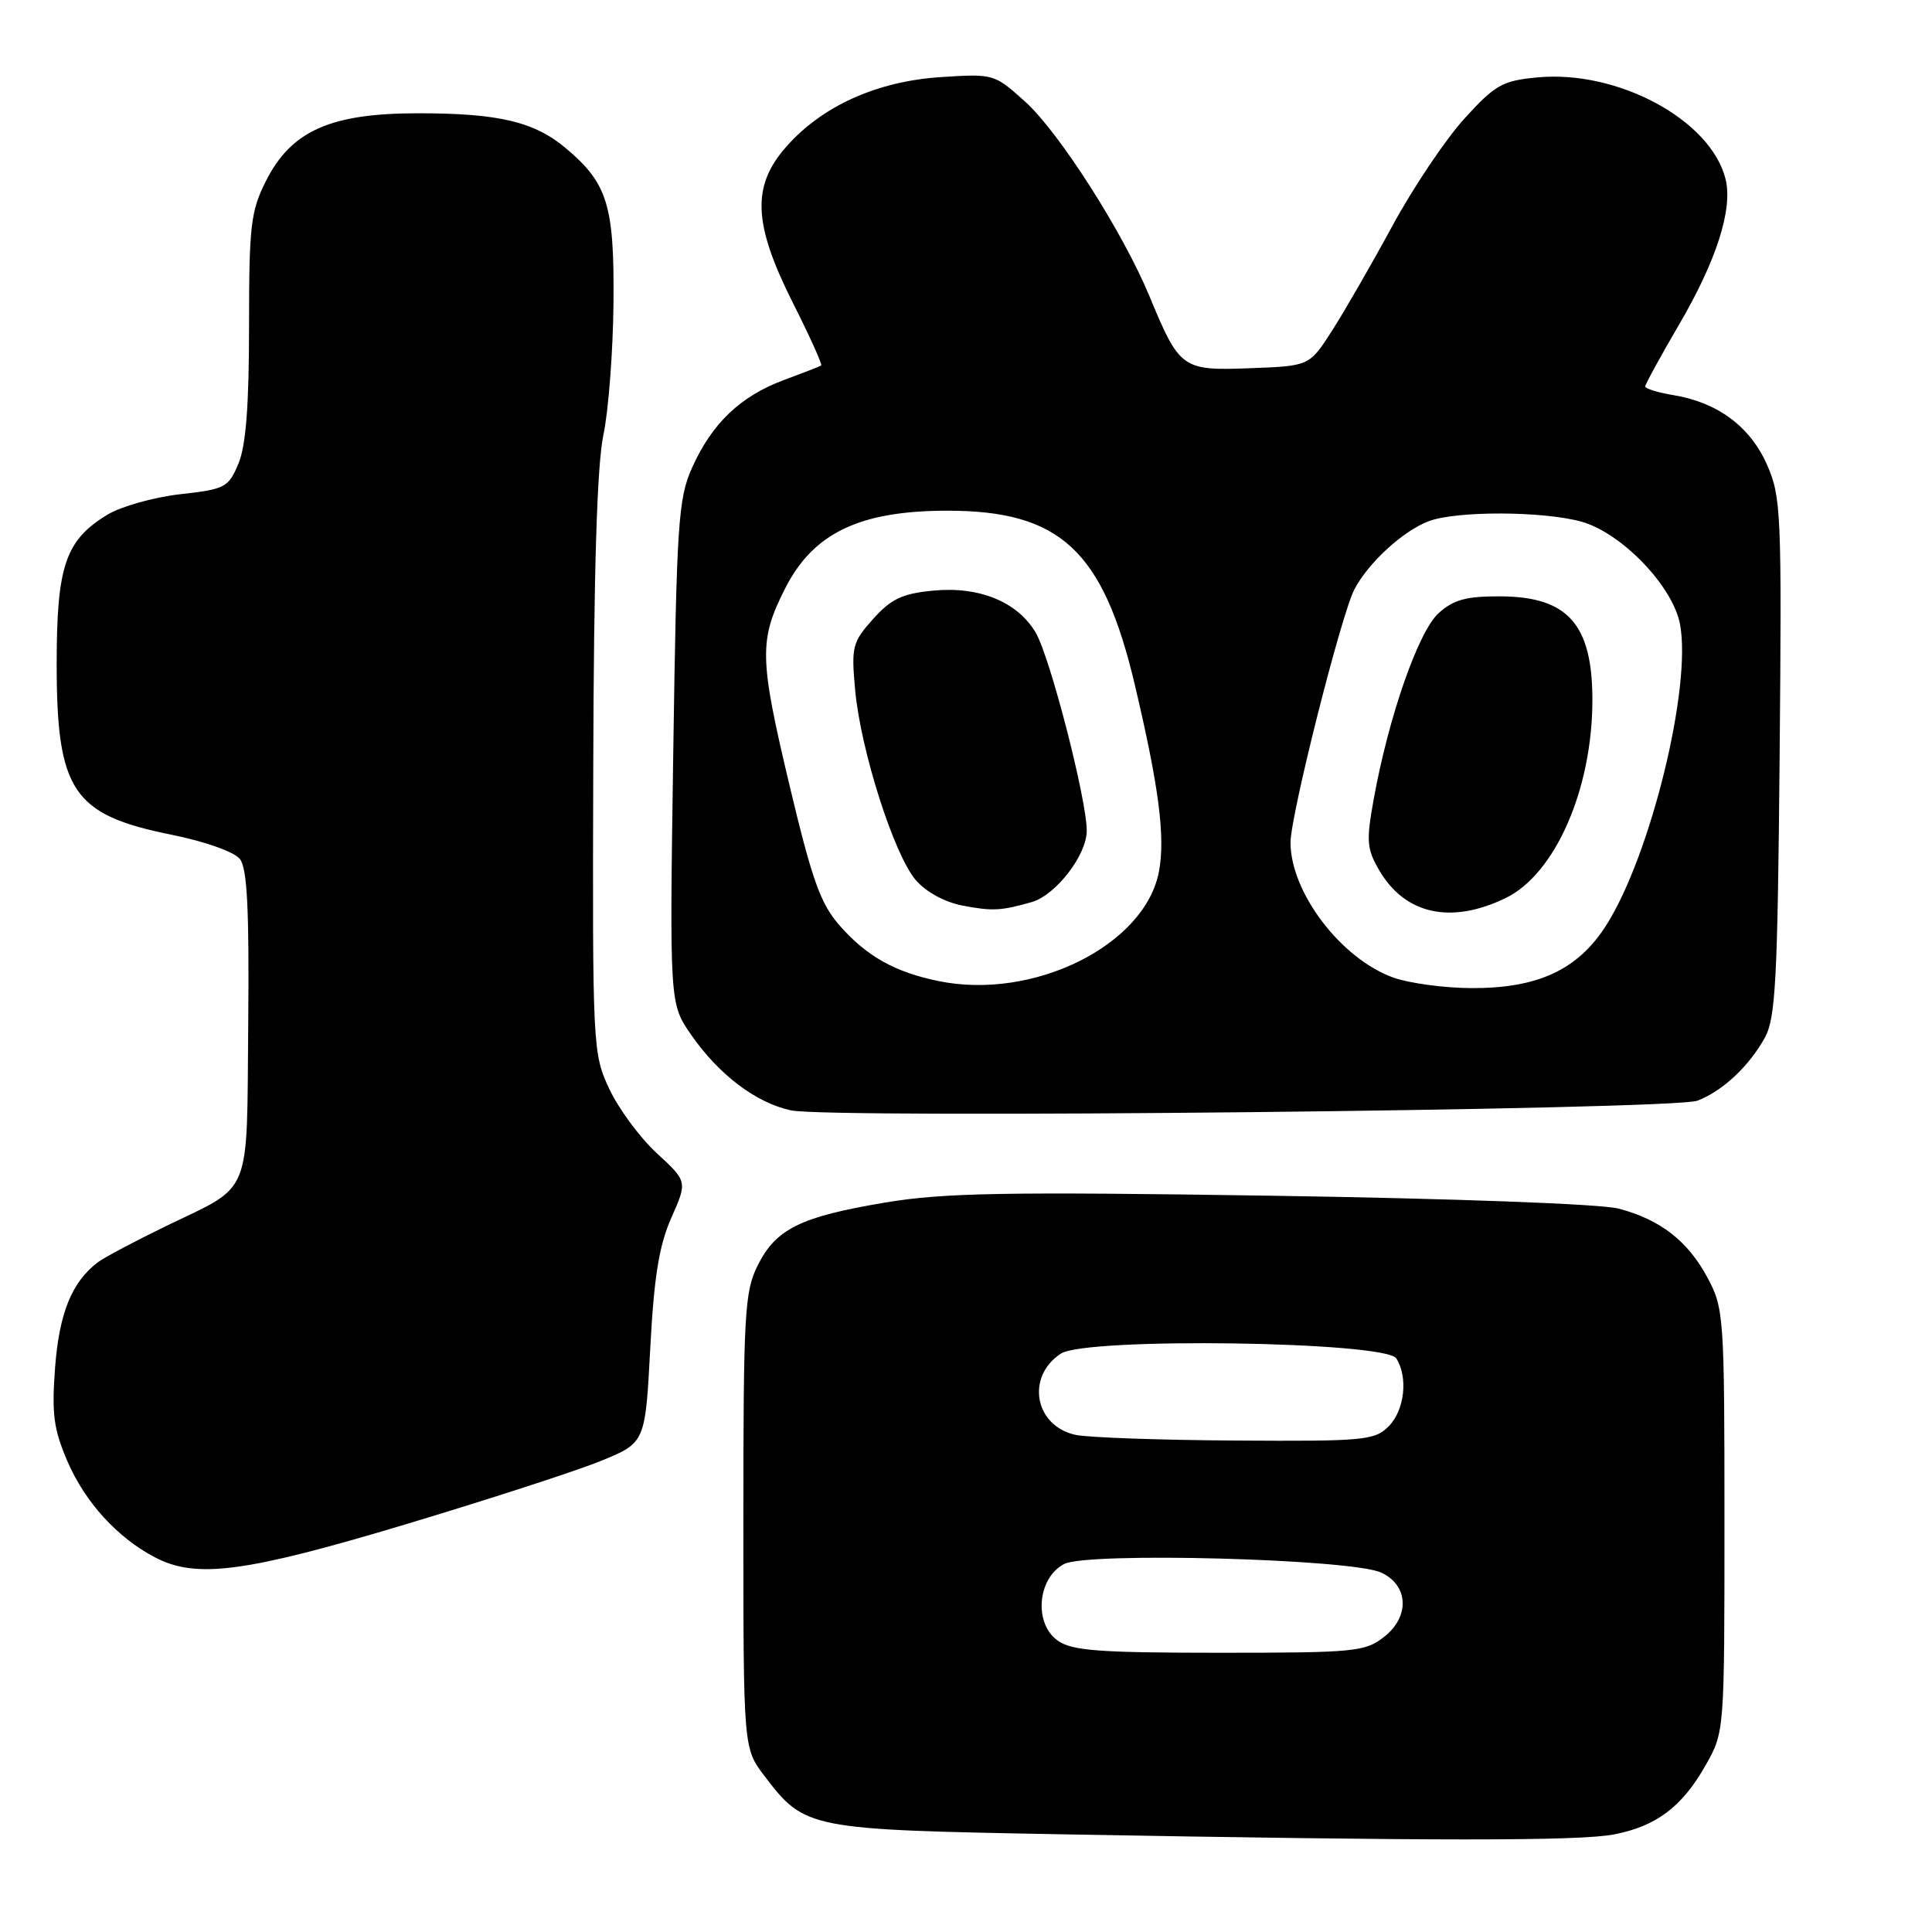 <?xml version="1.0" encoding="UTF-8" standalone="no"?>
<!DOCTYPE svg PUBLIC "-//W3C//DTD SVG 1.1//EN" "http://www.w3.org/Graphics/SVG/1.1/DTD/svg11.dtd" >
<svg xmlns="http://www.w3.org/2000/svg" xmlns:xlink="http://www.w3.org/1999/xlink" version="1.1" viewBox="0 0 256 256">
 <g >
 <path fill="currentColor"
d=" M 213.86 243.07 C 219.47 241.99 222.89 239.41 226.00 233.91 C 228.50 229.50 228.50 229.50 228.50 201.50 C 228.50 174.46 228.42 173.36 226.27 169.33 C 223.66 164.45 220.03 161.62 214.49 160.15 C 212.19 159.53 192.71 158.81 168.50 158.44 C 133.16 157.90 125.04 158.05 117.31 159.34 C 106.03 161.23 102.81 162.83 100.38 167.71 C 98.66 171.17 98.50 174.12 98.50 201.58 C 98.50 231.66 98.50 231.66 101.30 235.33 C 106.66 242.36 107.07 242.44 140.50 243.05 C 190.05 243.95 209.27 243.96 213.86 243.07 Z  M 53.62 202.02 C 64.60 198.72 76.27 194.94 79.54 193.61 C 85.50 191.19 85.50 191.19 86.16 178.69 C 86.66 169.17 87.33 165.05 88.95 161.37 C 91.09 156.55 91.09 156.55 87.01 152.79 C 84.77 150.72 81.94 146.88 80.72 144.26 C 78.54 139.59 78.50 138.77 78.61 101.50 C 78.68 75.55 79.11 61.64 79.95 57.65 C 80.63 54.43 81.23 46.55 81.29 40.15 C 81.41 27.22 80.51 24.29 75.00 19.66 C 70.82 16.13 66.10 15.01 55.46 15.01 C 43.82 15.00 38.61 17.31 35.25 23.96 C 33.22 27.99 33.00 29.86 33.00 43.24 C 33.00 53.70 32.59 59.05 31.60 61.42 C 30.27 64.60 29.85 64.82 23.85 65.49 C 20.36 65.89 16.03 67.11 14.23 68.20 C 8.66 71.59 7.51 74.98 7.51 88.00 C 7.51 104.76 9.65 107.96 22.56 110.57 C 27.18 111.50 31.04 112.87 31.79 113.83 C 32.76 115.08 33.03 120.50 32.89 135.72 C 32.68 158.95 33.52 156.89 22.00 162.46 C 17.88 164.46 13.79 166.63 12.92 167.29 C 9.50 169.92 7.85 174.00 7.30 181.20 C 6.84 187.35 7.10 189.37 8.94 193.64 C 11.26 199.03 15.54 203.74 20.50 206.34 C 25.97 209.22 32.40 208.38 53.62 202.02 Z  M 224.90 145.85 C 228.23 144.59 231.74 141.31 233.85 137.50 C 235.28 134.91 235.54 129.86 235.81 100.28 C 236.10 67.91 236.01 65.81 234.13 61.56 C 231.90 56.52 227.59 53.32 221.75 52.36 C 219.69 52.02 218.00 51.50 218.00 51.21 C 218.00 50.92 220.00 47.26 222.44 43.09 C 227.44 34.56 229.64 27.68 228.64 23.71 C 226.68 15.88 214.34 9.23 203.67 10.26 C 199.06 10.70 198.10 11.25 194.03 15.73 C 191.54 18.47 187.25 24.86 184.50 29.93 C 181.75 35.00 178.15 41.25 176.50 43.82 C 173.50 48.50 173.50 48.50 165.63 48.79 C 156.64 49.13 156.31 48.90 152.32 39.28 C 148.82 30.81 140.35 17.55 135.87 13.50 C 131.75 9.78 131.68 9.76 124.61 10.22 C 116.17 10.78 108.91 14.06 104.16 19.47 C 99.58 24.68 99.80 29.66 105.06 40.13 C 107.30 44.57 108.99 48.31 108.81 48.43 C 108.64 48.55 106.40 49.42 103.84 50.37 C 98.10 52.50 94.33 56.11 91.70 61.98 C 89.87 66.09 89.66 69.23 89.21 99.72 C 88.72 132.98 88.72 132.98 91.57 137.10 C 95.25 142.41 100.17 146.13 104.81 147.13 C 110.05 148.25 221.69 147.07 224.90 145.85 Z  M 140.17 217.40 C 136.95 215.15 137.45 209.10 141.00 207.24 C 144.10 205.62 179.07 206.56 183.00 208.37 C 186.64 210.04 186.84 214.19 183.42 216.88 C 180.89 218.87 179.57 219.00 161.59 219.00 C 145.68 219.00 142.06 218.73 140.17 217.40 Z  M 142.53 190.13 C 137.09 188.96 135.90 182.42 140.57 179.36 C 143.92 177.17 183.59 177.74 185.02 180.00 C 186.61 182.51 186.11 186.89 184.00 189.00 C 182.14 190.86 180.75 190.99 163.75 190.88 C 153.71 190.82 144.16 190.48 142.53 190.13 Z  M 124.33 129.99 C 118.55 128.80 114.82 126.70 111.25 122.63 C 108.70 119.72 107.60 116.62 104.51 103.62 C 100.62 87.22 100.57 84.80 104.02 78.00 C 107.74 70.63 113.89 67.68 125.50 67.67 C 140.48 67.66 146.15 72.91 150.36 90.70 C 153.56 104.24 154.43 110.90 153.57 115.47 C 151.74 125.24 136.93 132.60 124.33 129.99 Z  M 136.71 119.53 C 139.90 118.61 144.00 113.30 144.00 110.07 C 144.00 105.93 139.13 87.02 137.23 83.82 C 134.83 79.75 129.76 77.67 123.67 78.26 C 119.55 78.65 118.08 79.35 115.68 82.03 C 112.94 85.10 112.79 85.70 113.31 91.41 C 114.03 99.38 118.46 113.26 121.34 116.61 C 122.70 118.19 125.19 119.55 127.56 120.00 C 131.52 120.75 132.64 120.69 136.71 119.53 Z  M 184.64 129.54 C 177.71 127.06 171.00 118.26 171.00 111.63 C 171.00 108.04 177.71 81.46 179.46 78.10 C 181.31 74.57 185.90 70.35 189.32 69.06 C 192.97 67.68 204.40 67.71 209.50 69.11 C 214.84 70.58 221.65 77.64 222.61 82.71 C 224.18 91.04 218.73 113.30 212.85 122.58 C 209.10 128.49 203.81 130.96 195.00 130.93 C 191.43 130.92 186.76 130.29 184.64 129.54 Z  M 199.50 119.00 C 206.07 115.82 211.00 104.57 211.00 92.75 C 211.00 82.72 207.75 79.06 198.81 79.02 C 194.29 79.00 192.60 79.46 190.62 81.25 C 187.94 83.67 184.01 94.94 182.03 105.86 C 181.02 111.43 181.10 112.48 182.75 115.31 C 186.17 121.17 192.25 122.51 199.50 119.00 Z "/>
</g>
</svg>